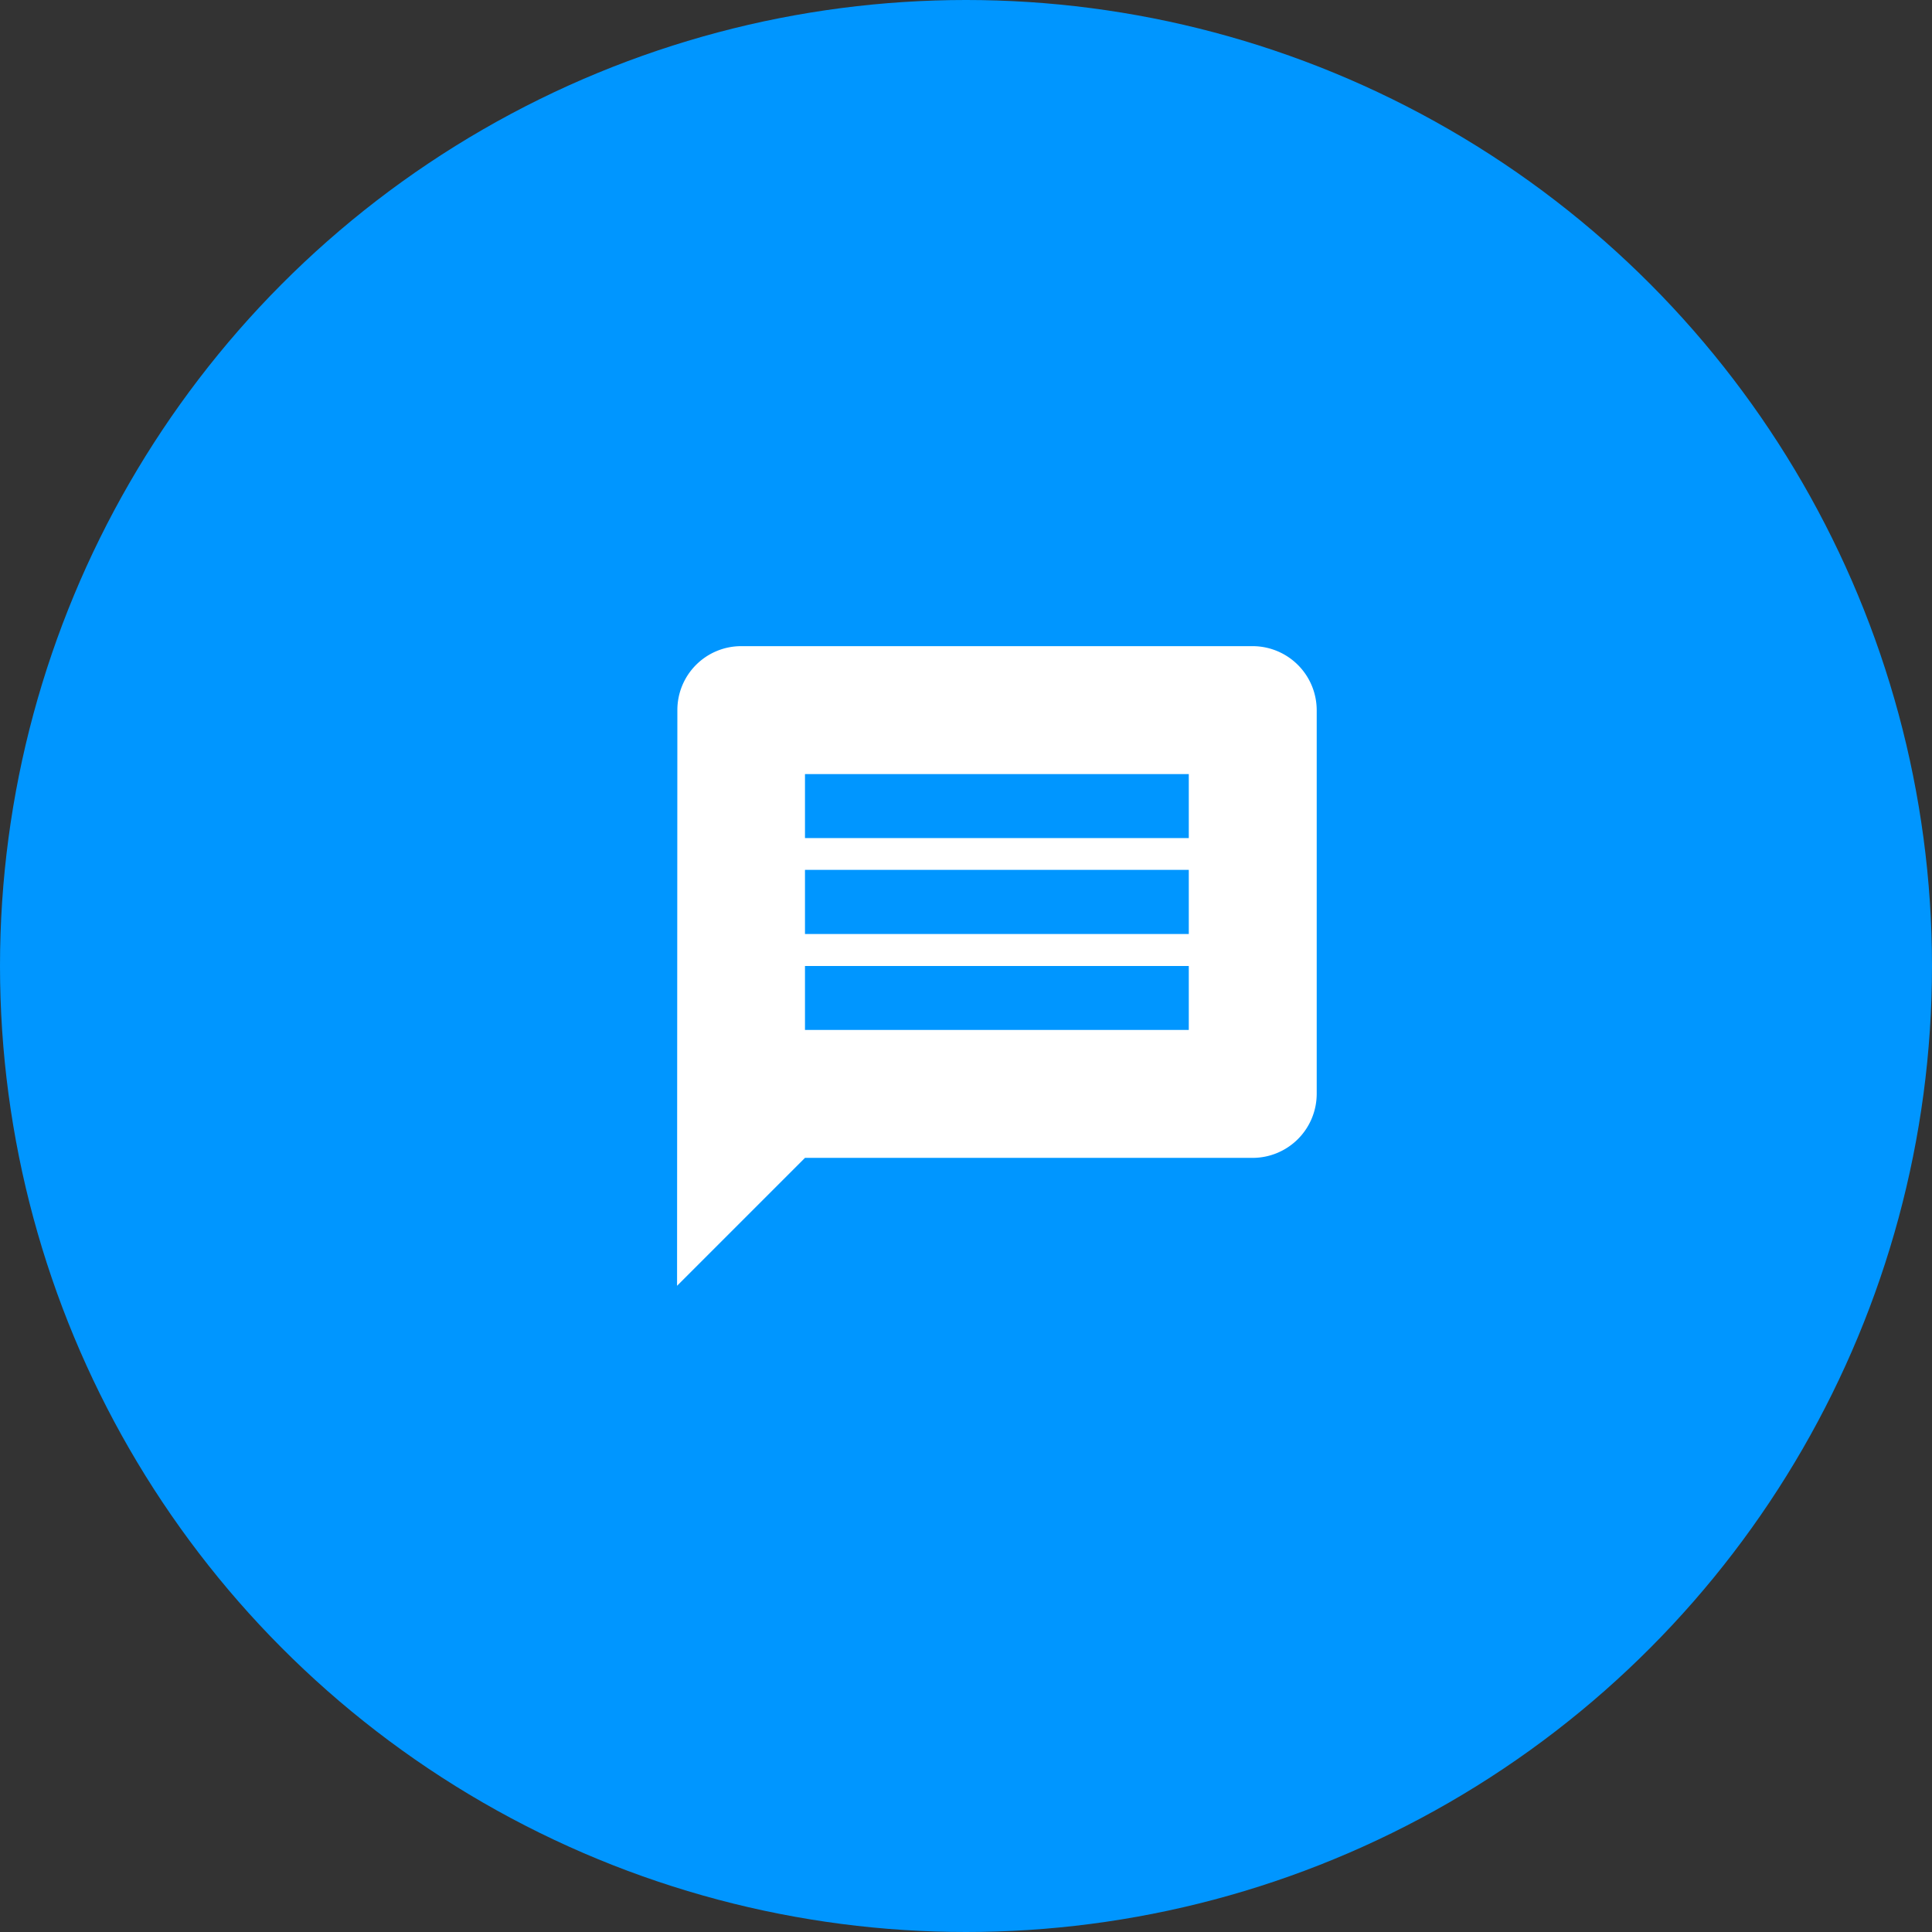 <svg xmlns="http://www.w3.org/2000/svg" width="38" height="38" viewBox="0 0 38 38">
  <rect x="0" y="0" width="38" height="38" fill="#333333" stroke="none"/>
  <g id="Group_105" data-name="Group 105" transform="translate(-169 -213)">
    <circle id="Ellipse_74" data-name="Ellipse 74" cx="19" cy="19" r="19" transform="translate(169 213)" fill="#0096ff"/>
    <path id="Icon_material-message" data-name="Icon material-message" d="M14.323,3H4.258A1.256,1.256,0,0,0,3.006,4.258L3,15.581l2.516-2.516h8.807a1.262,1.262,0,0,0,1.258-1.258V4.258A1.262,1.262,0,0,0,14.323,3Zm-1.258,7.549H5.516V9.291h7.549Zm0-1.887H5.516V7.4h7.549Zm0-1.887H5.516V5.516h7.549Z" transform="translate(179.317 222.709)" fill="#fff"/>
  </g>
</svg>
